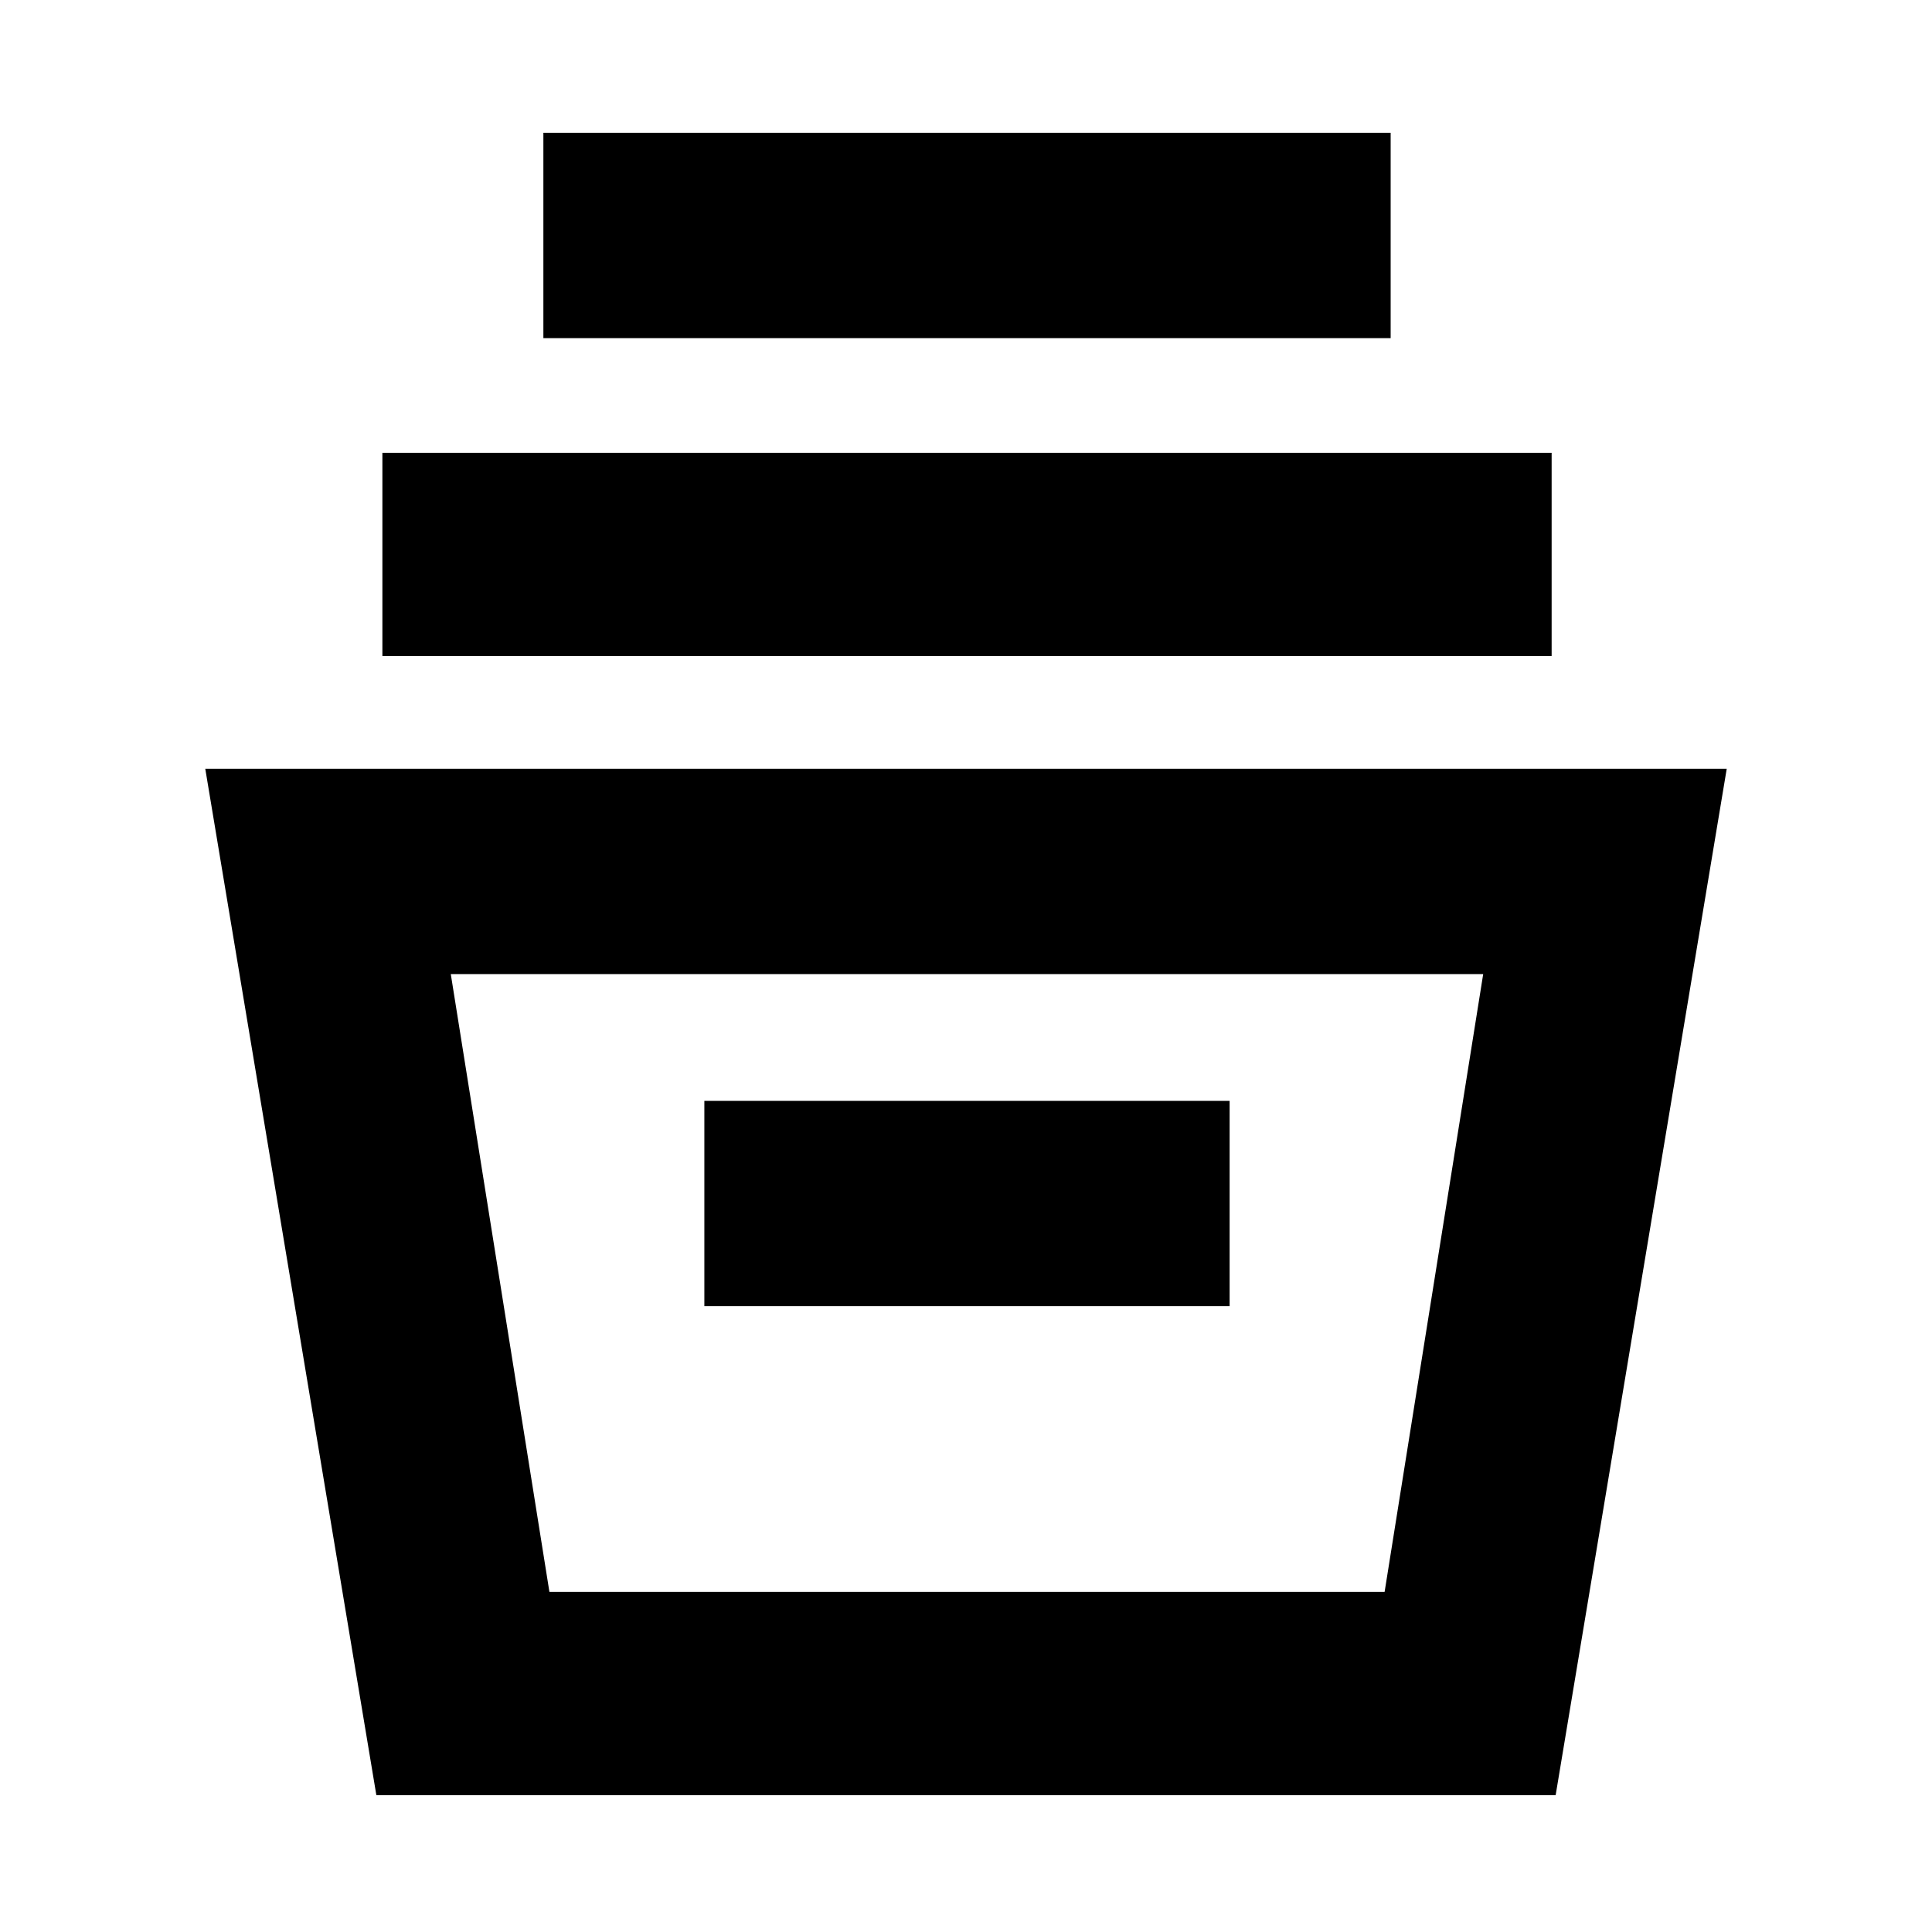 <svg xmlns="http://www.w3.org/2000/svg" height="40" width="40"><path d="M7.792 37.167 4.25 15.917h31.5l-3.542 21.25Zm3.583-4.209h17.292l2.041-12.791H9.333Zm3.208-5.916h10.875v-4.25H14.583ZM7.917 13.583V9.375h24.208v4.208ZM11.25 7V2.75h17.542V7Zm.125 25.958h17.292Z"/></svg>